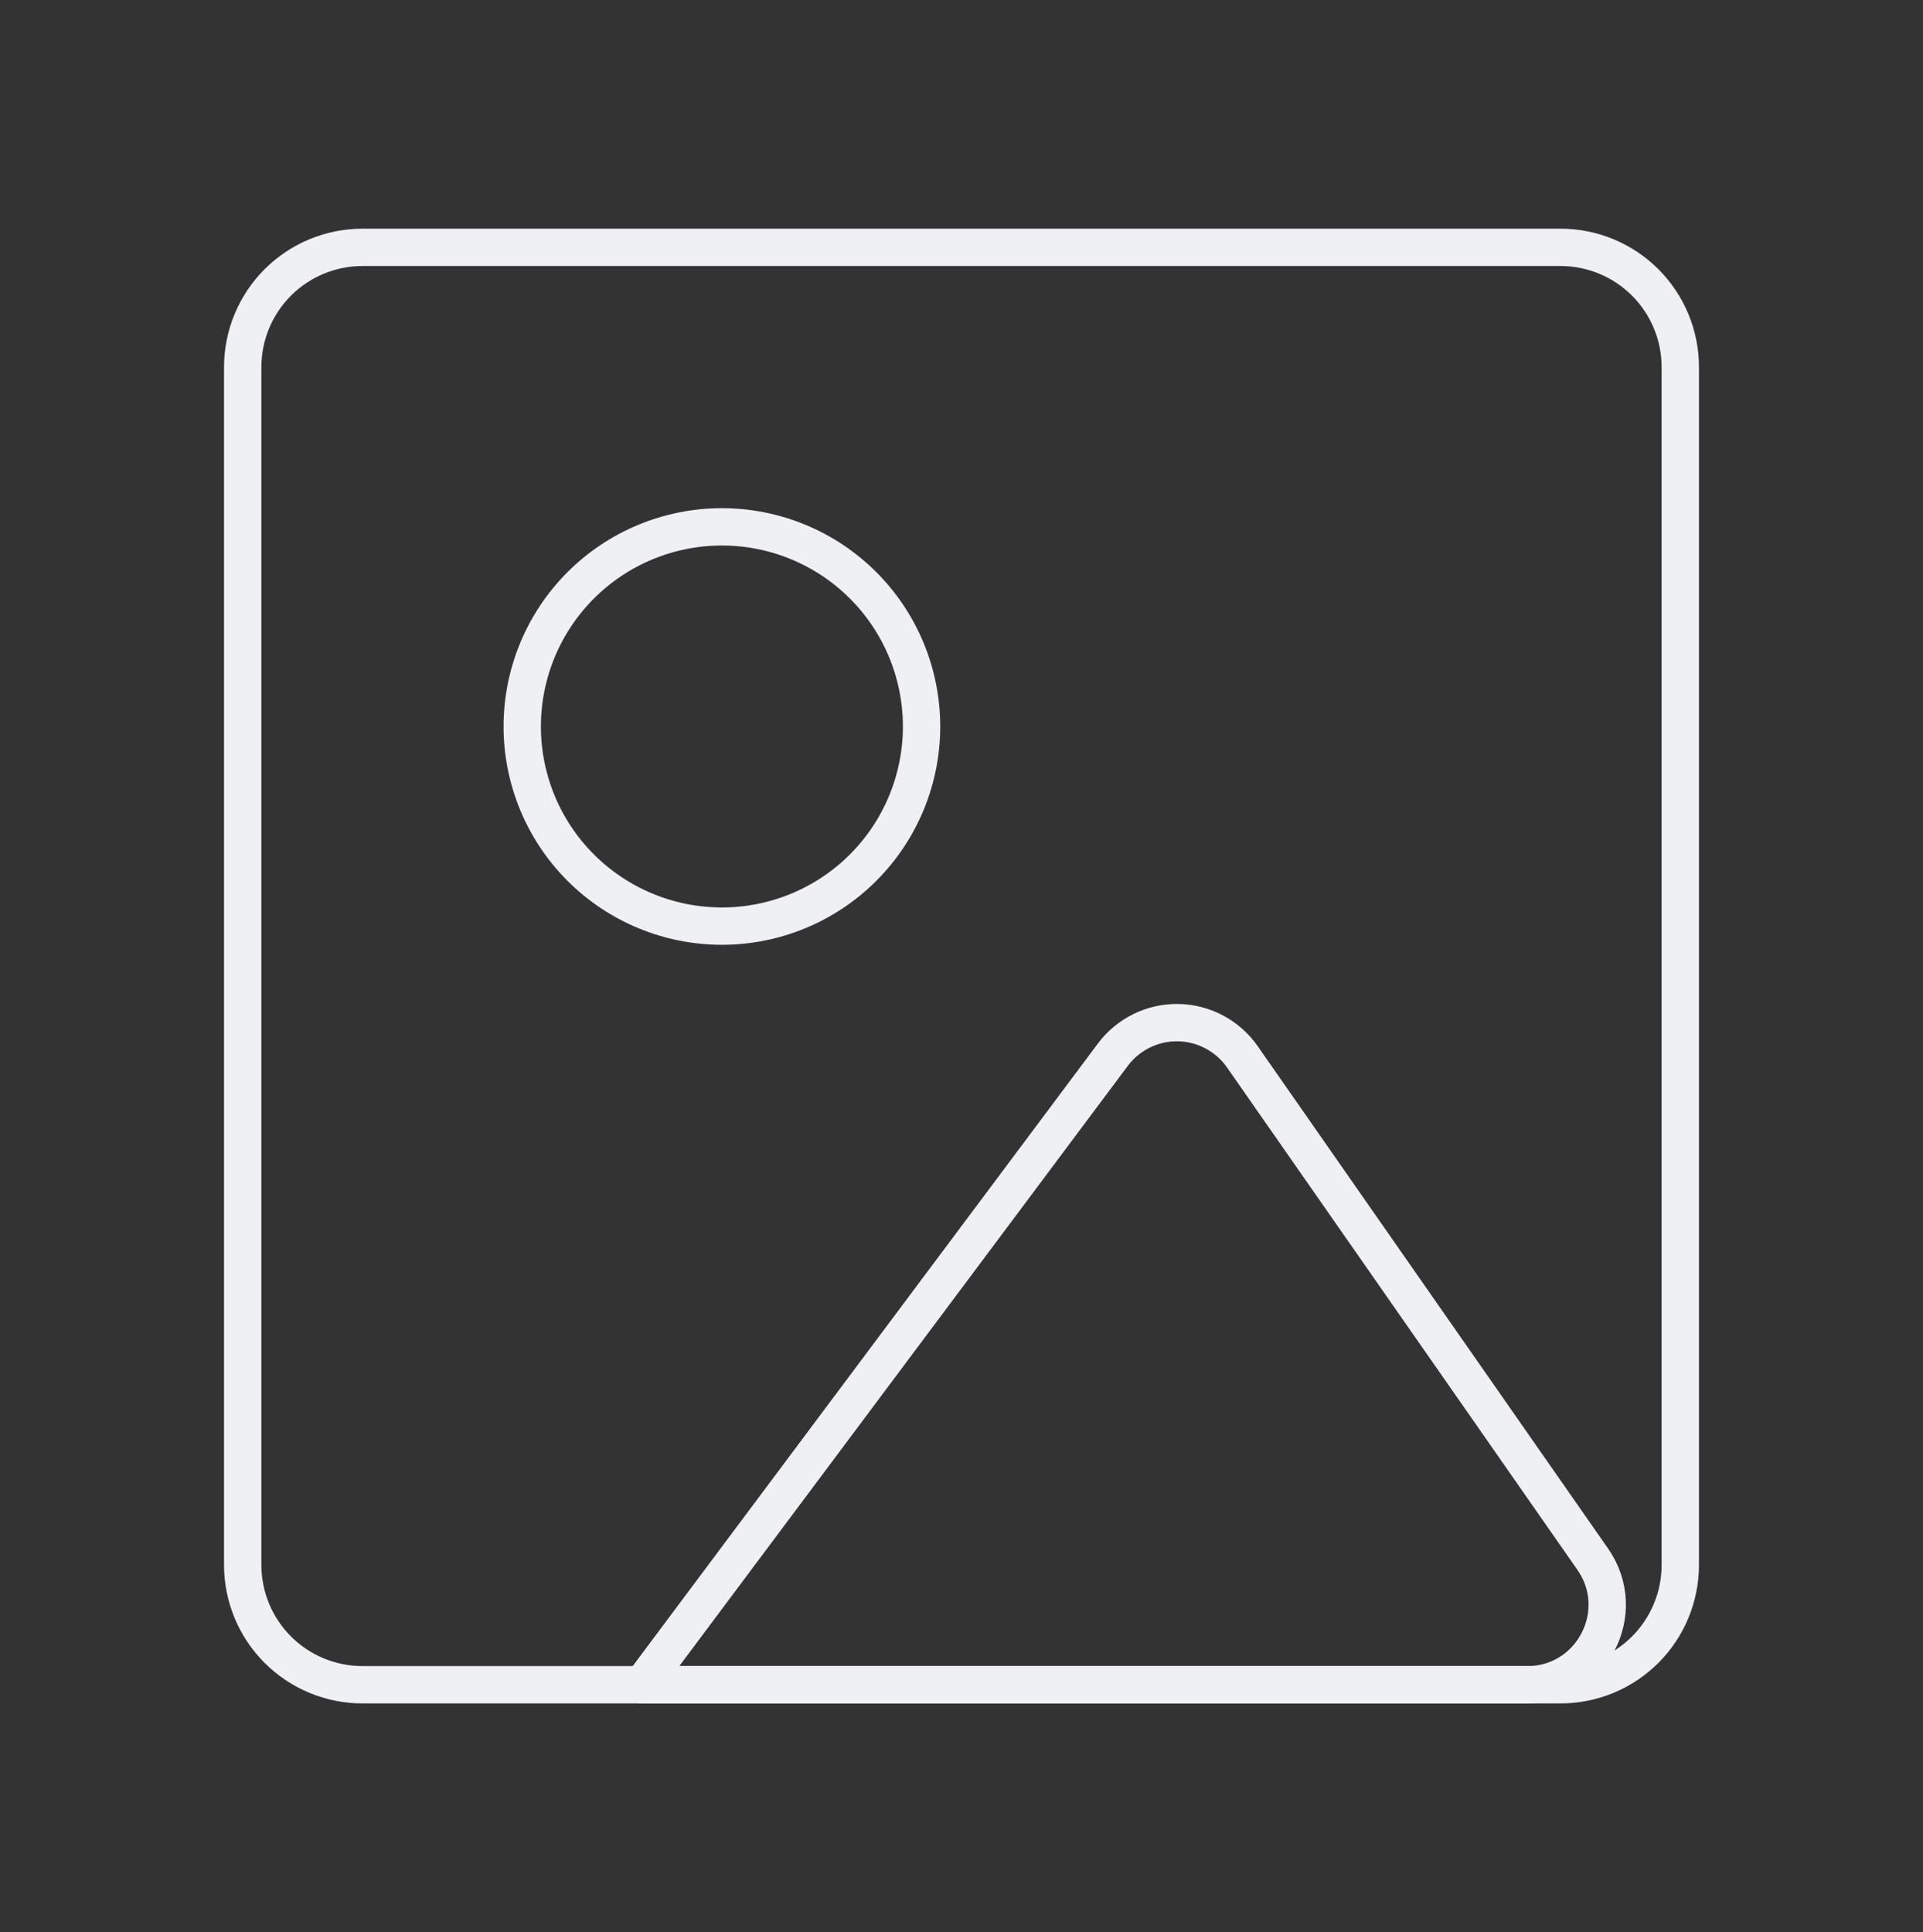 <svg width="206" height="207" viewBox="0 0 206 207" fill="none" xmlns="http://www.w3.org/2000/svg">
<rect x="0" y="0" width="206" height="207" fill="#333333" stroke="none"/>
<g id="icon-park-outline:picture">
<g id="Group">
<path id="Vector" d="M167.167 26.5H38.833C35.43 26.5 32.166 27.852 29.759 30.259C27.352 32.666 26 35.93 26 39.333V167.667C26 171.07 27.352 174.334 29.759 176.741C32.166 179.148 35.43 180.5 38.833 180.5H167.167C170.57 180.5 173.834 179.148 176.241 176.741C178.648 174.334 180 171.07 180 167.667V39.333C180 35.93 178.648 32.666 176.241 30.259C173.834 27.852 170.57 26.5 167.167 26.5Z" stroke="#EFF0F4" stroke-width="4" stroke-linecap="round" stroke-linejoin="round"/>
<path id="Vector_2" d="M77.333 99.222C83.006 99.222 88.446 96.969 92.458 92.957C96.469 88.946 98.722 83.506 98.722 77.833C98.722 72.16 96.469 66.72 92.458 62.709C88.446 58.698 83.006 56.444 77.333 56.444C71.661 56.444 66.22 58.698 62.209 62.709C58.198 66.72 55.944 72.16 55.944 77.833C55.944 83.506 58.198 88.946 62.209 92.957C66.22 96.969 71.661 99.222 77.333 99.222ZM119.213 112.997C120.023 111.911 121.08 111.034 122.296 110.437C123.512 109.84 124.853 109.54 126.207 109.562C127.562 109.584 128.892 109.928 130.087 110.564C131.283 111.201 132.311 112.112 133.086 113.223L170.623 167.051C174.576 172.723 170.516 180.5 163.608 180.5H68.778L119.213 112.997Z" stroke="#EFF0F4" stroke-width="4" stroke-linecap="round" stroke-linejoin="round"/>
</g>
</g>
</svg>
